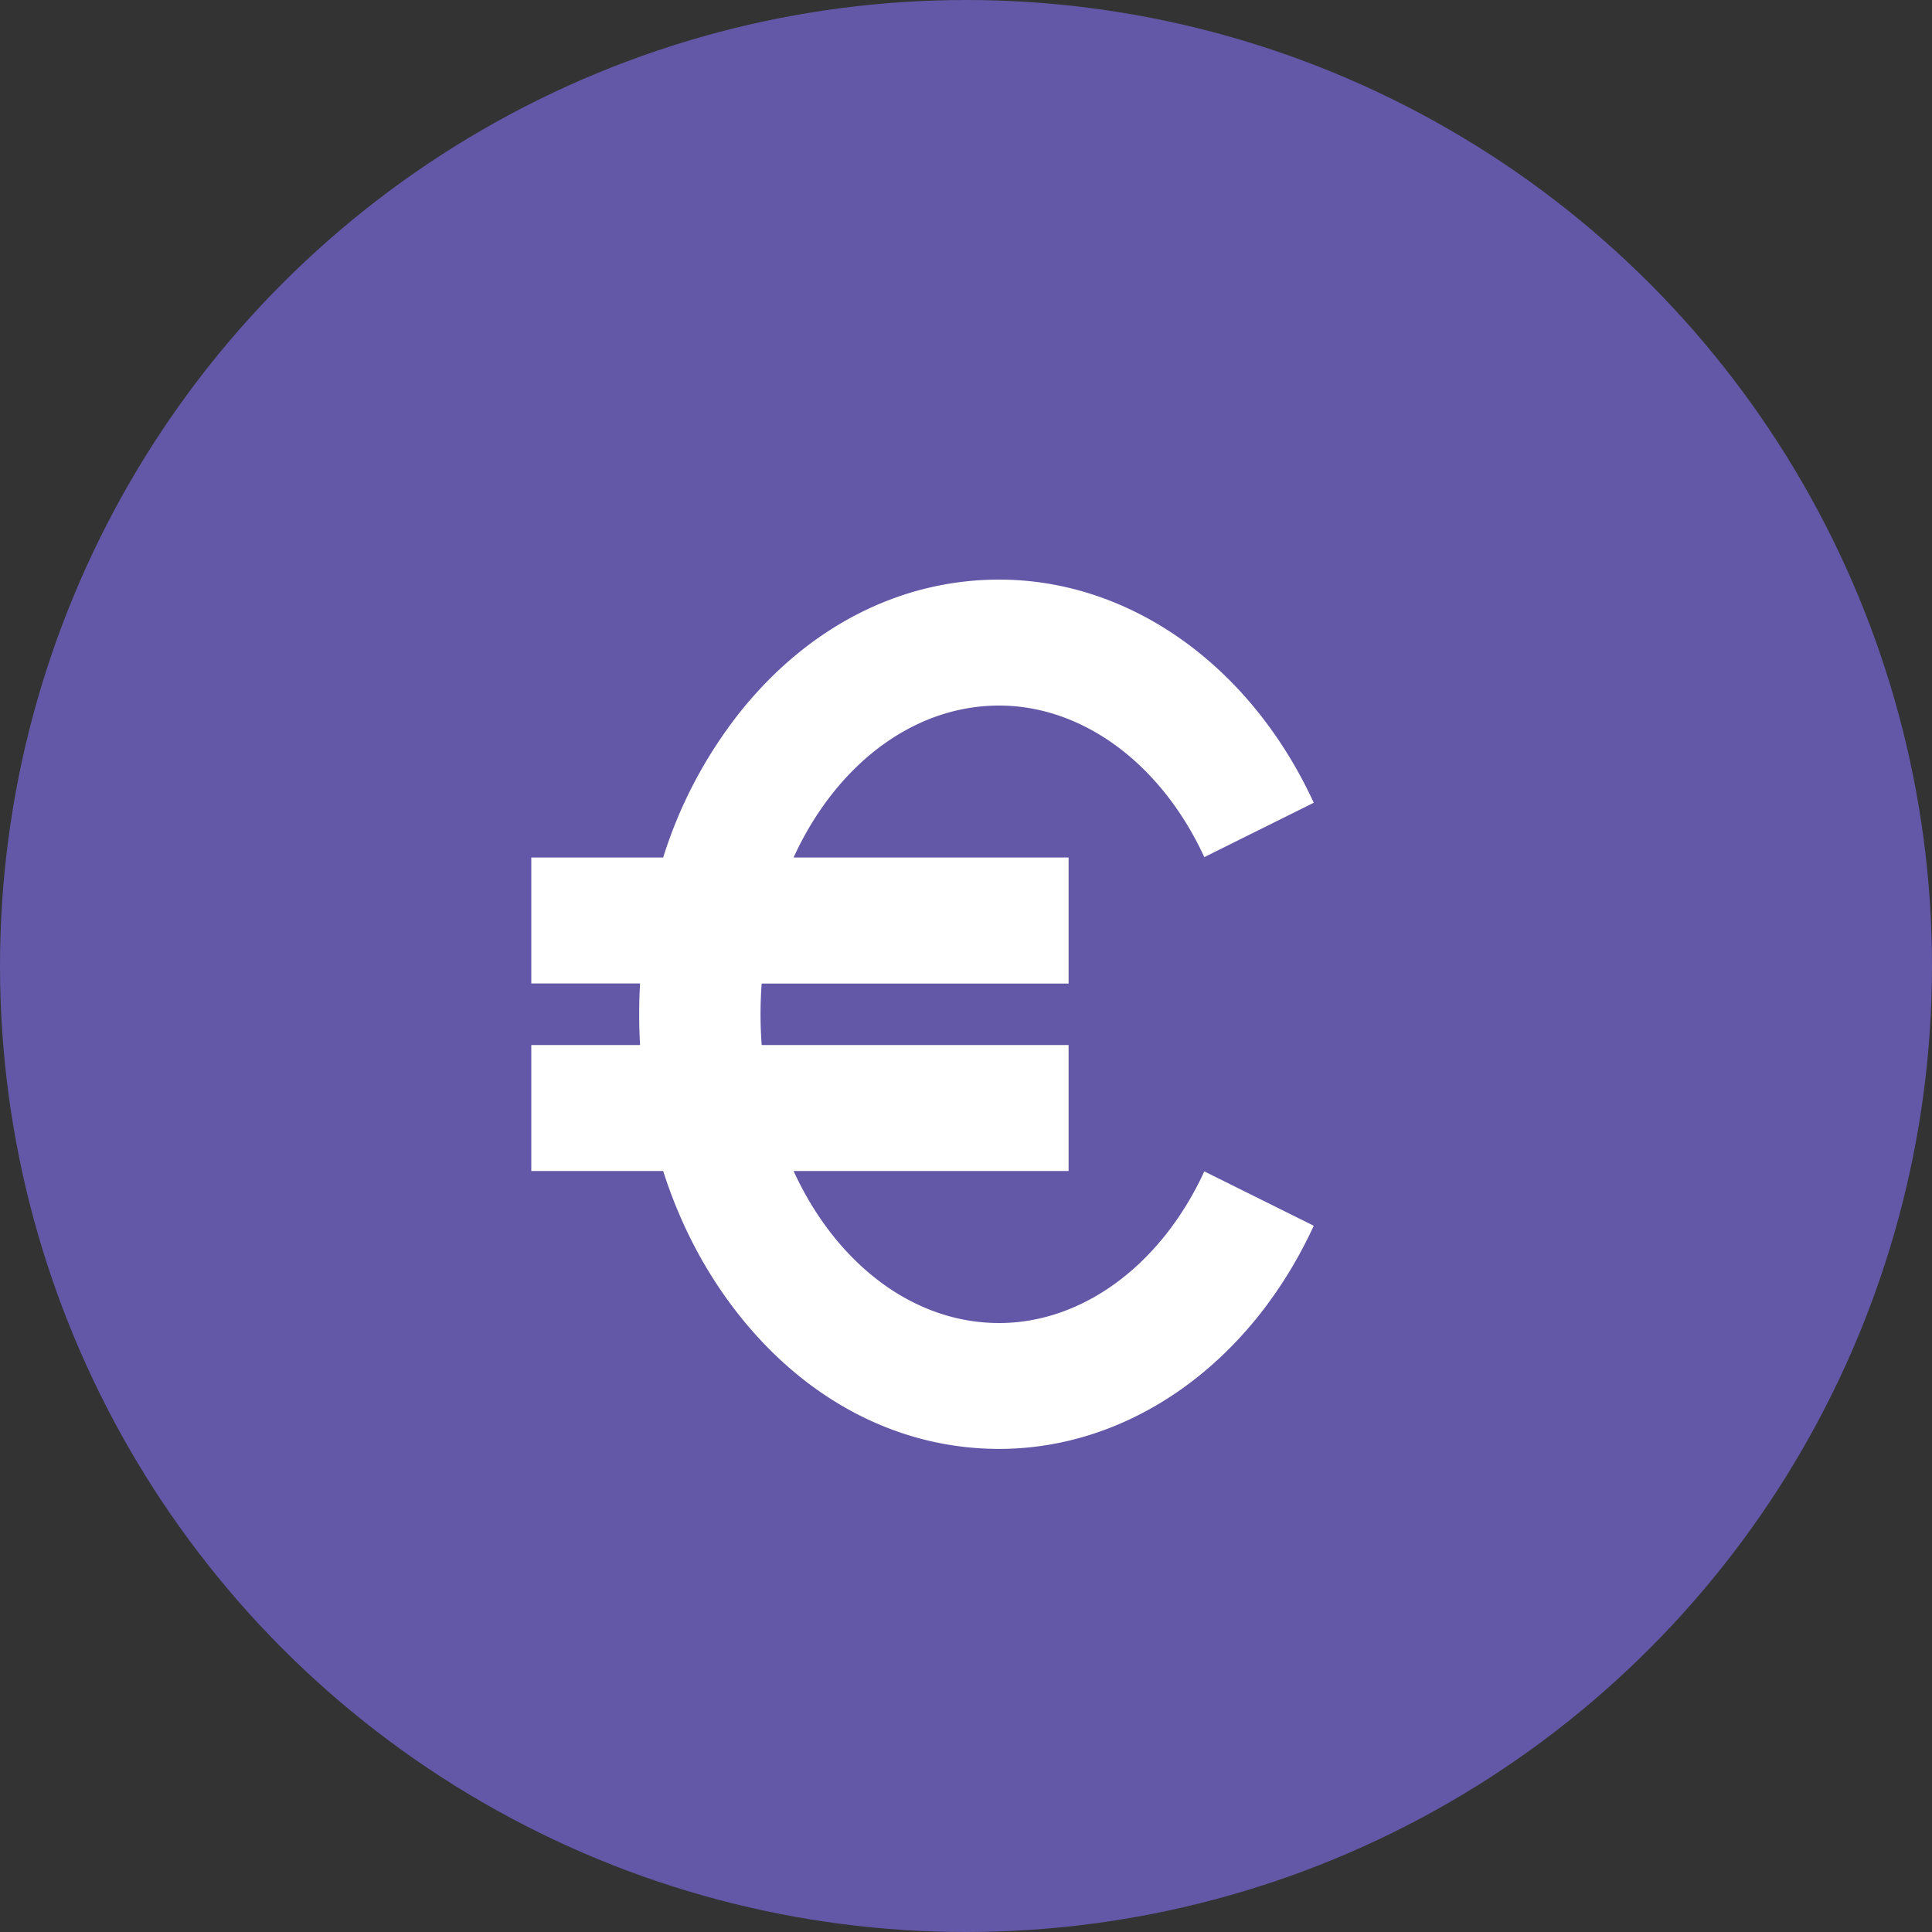 <svg width="20" height="20" fill="none" xmlns="http://www.w3.org/2000/svg"><rect width="100%" height="100%" fill="#333333" stroke="none"/><circle cx="10" cy="10" r="10" fill="#6358A7"/><path d="M10.343 13.696c-.905 0-1.697-.633-2.128-1.574h2.847v-1.304H7.885a4.245 4.245 0 010-.636h3.177V8.877H8.215c.43-.94 1.223-1.573 2.128-1.573.864 0 1.678.601 2.124 1.569L13.6 8.31C12.943 6.885 11.695 6 10.343 6c-1.017 0-1.966.482-2.673 1.36a4.677 4.677 0 00-.805 1.517H5.5v1.304h1.126a5.543 5.543 0 000 .637H5.5v1.304h1.365c.179.561.45 1.075.806 1.517.706.877 1.655 1.36 2.672 1.36 1.352 0 2.6-.884 3.257-2.31l-1.133-.563c-.446.969-1.26 1.57-2.124 1.57z" fill="#fff"/></svg>